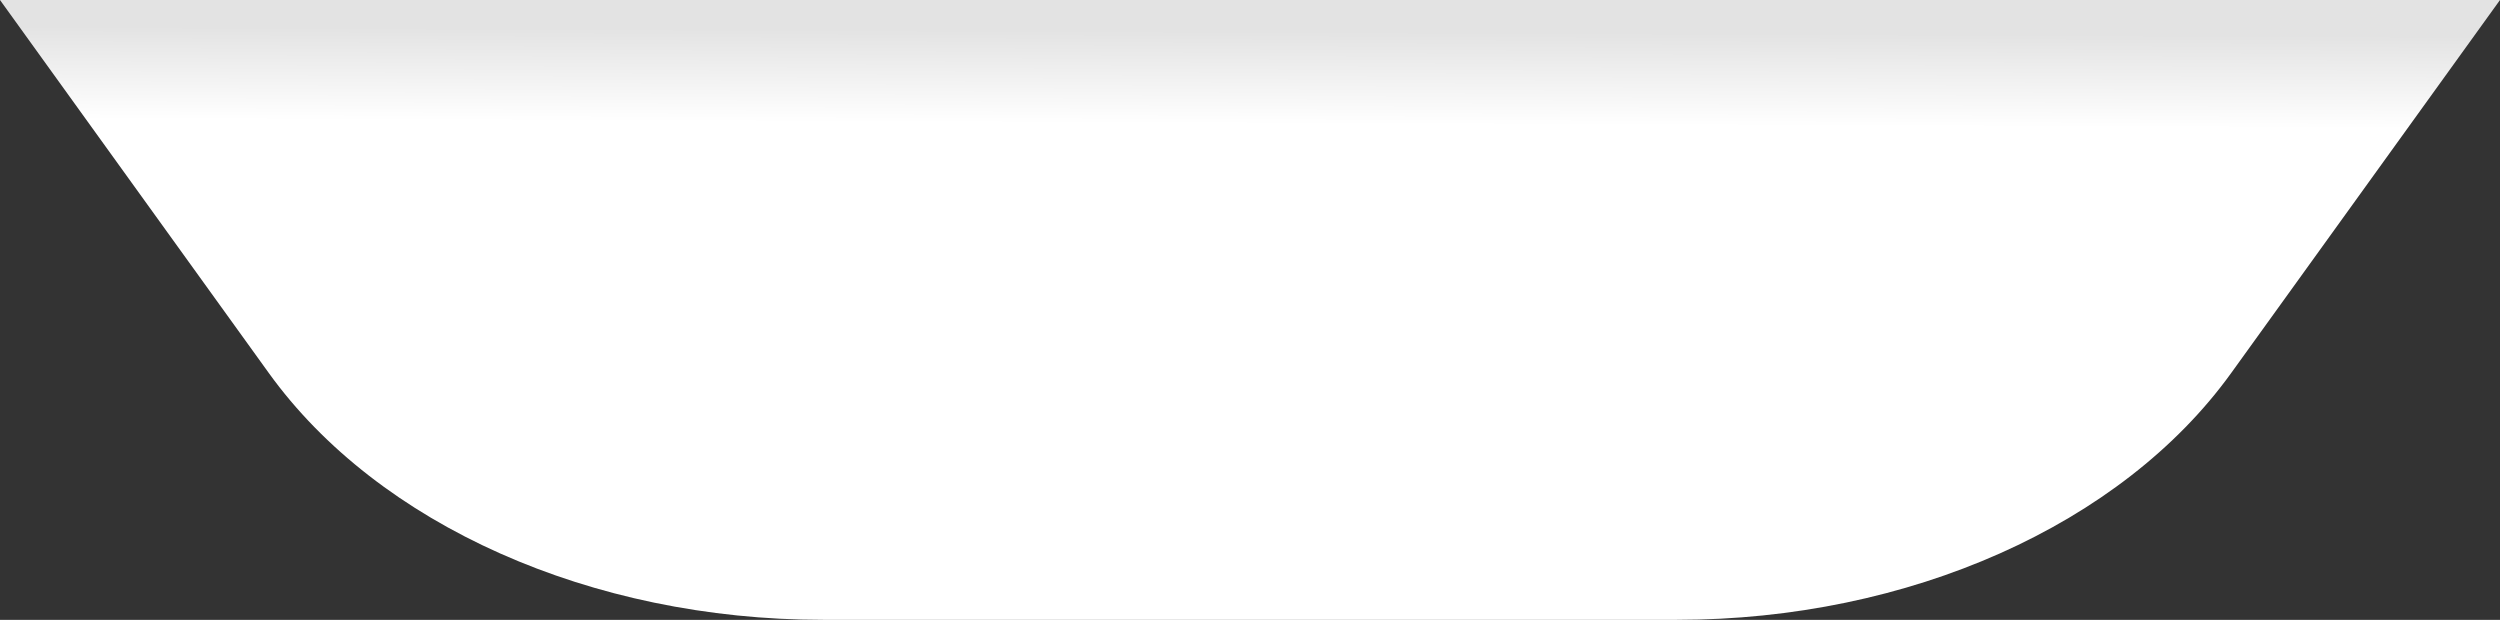 <svg width="363" height="90" viewBox="0 0 363 90" fill="none" xmlns="http://www.w3.org/2000/svg">
<rect x="0" y="0" width="363" height="90" fill="#333333" stroke="none"/>
<path d="M243.487 90H119.513C85.862 90 54.936 76.234 39.033 54.166L0 0H363L323.967 54.166C308.072 76.226 277.146 90 243.487 90Z" fill="url(#paint0_linear_168_754)"/>
<defs>
<linearGradient id="paint0_linear_168_754" x1="173.5" y1="90" x2="173.867" y2="-0.001" gradientUnits="userSpaceOnUse">
<stop offset="0.8" stop-color="white"/>
<stop offset="0.95" stop-color="#E3E3E3"/>
</linearGradient>
</defs>
</svg>
